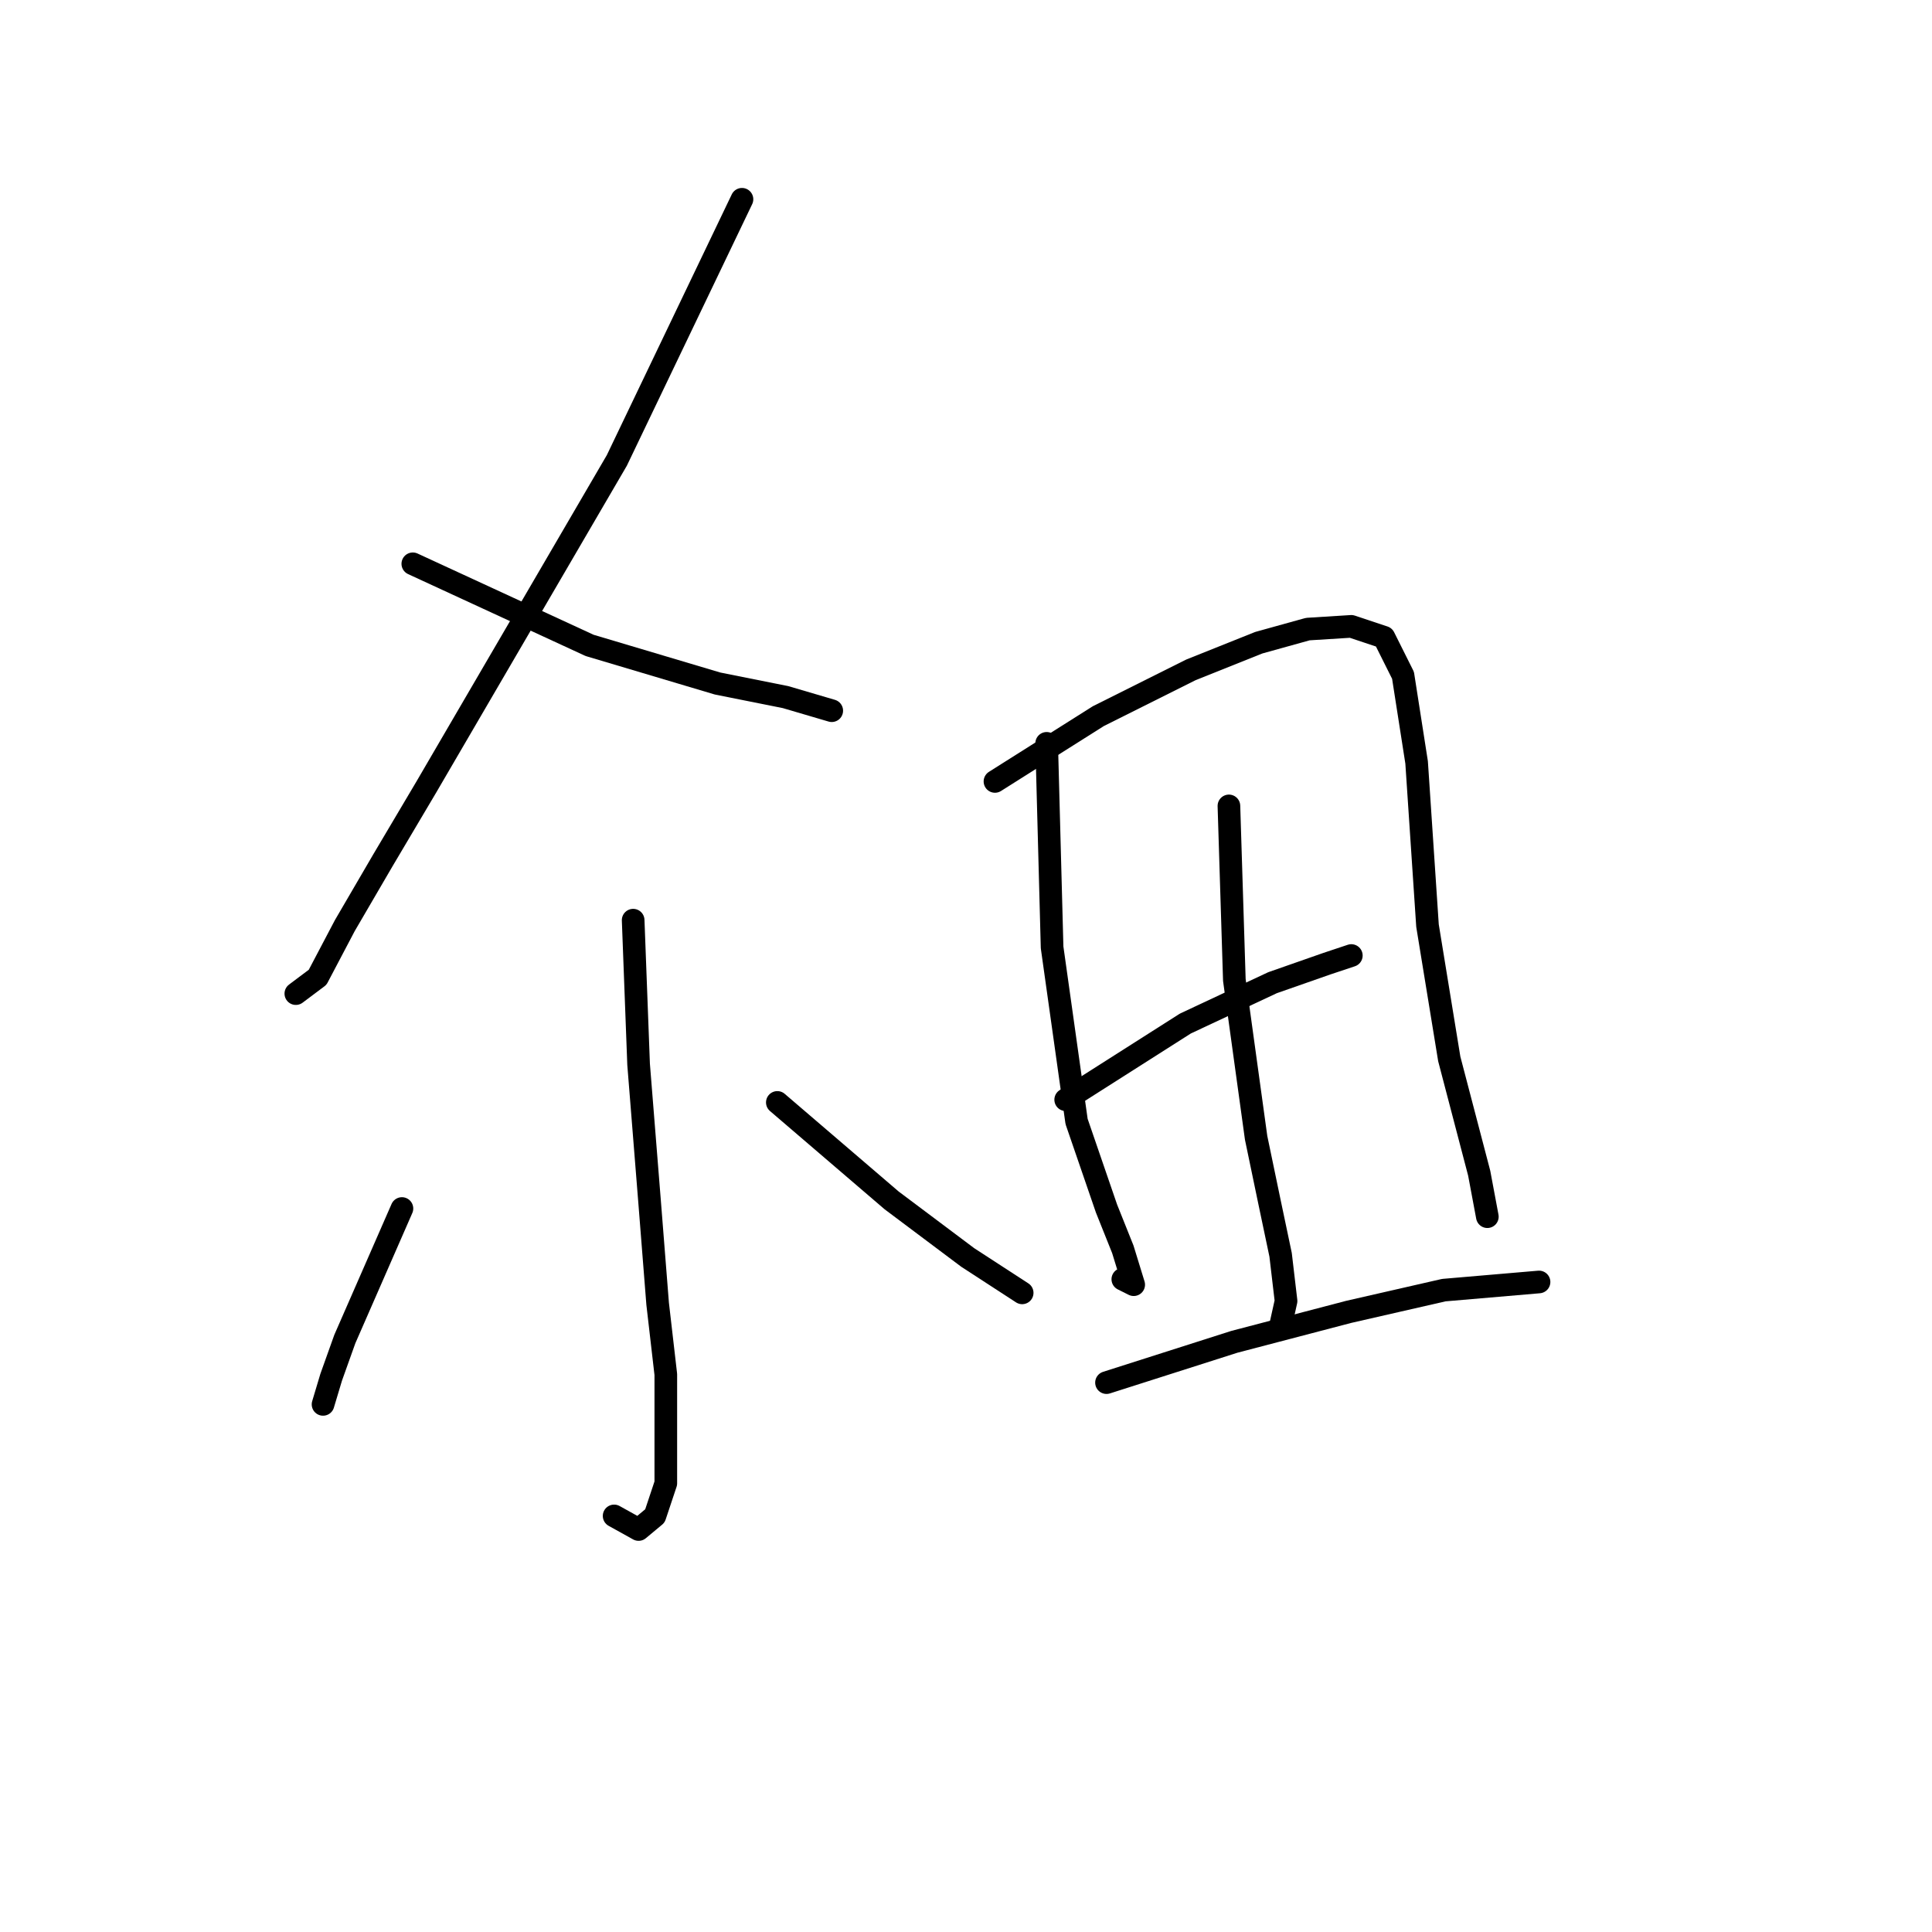 <?xml version="1.0" standalone="no"?>
    <svg width="256" height="256" xmlns="http://www.w3.org/2000/svg" version="1.1">
    <polyline stroke="black" stroke-width="3" stroke-linecap="round" fill="transparent" stroke-linejoin="round" points="98.315 26.405 81.734 61.009 66.595 86.962 56.502 104.264 50.735 113.997 45.689 122.648 42.084 129.496 39.2 131.659 39.2 131.659 " />
        <polyline stroke="black" stroke-width="3" stroke-linecap="round" fill="transparent" stroke-linejoin="round" points="54.7 74.707 78.13 85.52 95.071 90.567 104.083 92.369 110.211 94.171 110.211 94.171 " />
        <polyline stroke="black" stroke-width="3" stroke-linecap="round" fill="transparent" stroke-linejoin="round" points="83.897 121.927 84.618 141.031 86.06 159.054 87.141 172.751 88.223 182.123 88.223 189.693 88.223 196.542 86.781 200.867 84.618 202.669 81.374 200.867 81.374 200.867 " />
        <polyline stroke="black" stroke-width="3" stroke-linecap="round" fill="transparent" stroke-linejoin="round" points="53.258 160.135 45.689 177.437 43.886 182.484 42.805 186.088 42.805 186.088 " />
        <polyline stroke="black" stroke-width="3" stroke-linecap="round" fill="transparent" stroke-linejoin="round" points="103.001 146.077 118.141 159.054 128.233 166.624 135.443 171.31 135.443 171.31 " />
        <polyline stroke="black" stroke-width="3" stroke-linecap="round" fill="transparent" stroke-linejoin="round" points="138.687 98.497 139.408 125.531 142.652 148.601 146.617 160.135 148.78 165.542 150.221 170.228 148.78 169.507 148.78 169.507 " />
        <polyline stroke="black" stroke-width="3" stroke-linecap="round" fill="transparent" stroke-linejoin="round" points="131.838 103.543 145.536 94.892 157.791 88.765 166.803 85.16 173.291 83.358 179.058 82.997 183.384 84.439 185.907 89.485 187.709 101.02 189.151 122.648 192.035 140.31 196 155.449 197.081 161.217 197.081 161.217 " />
        <polyline stroke="black" stroke-width="3" stroke-linecap="round" fill="transparent" stroke-linejoin="round" points="162.838 106.787 163.558 129.857 166.442 150.763 168.244 159.414 169.686 166.263 170.407 172.391 169.686 175.635 169.686 175.635 " />
        <polyline stroke="black" stroke-width="3" stroke-linecap="round" fill="transparent" stroke-linejoin="round" points="141.21 145.717 157.07 135.624 168.605 130.217 175.814 127.694 179.058 126.613 179.058 126.613 " />
        <polyline stroke="black" stroke-width="3" stroke-linecap="round" fill="transparent" stroke-linejoin="round" points="146.617 183.205 163.558 177.798 178.698 173.833 191.314 170.949 203.93 169.868 203.93 169.868 " />
        </svg>